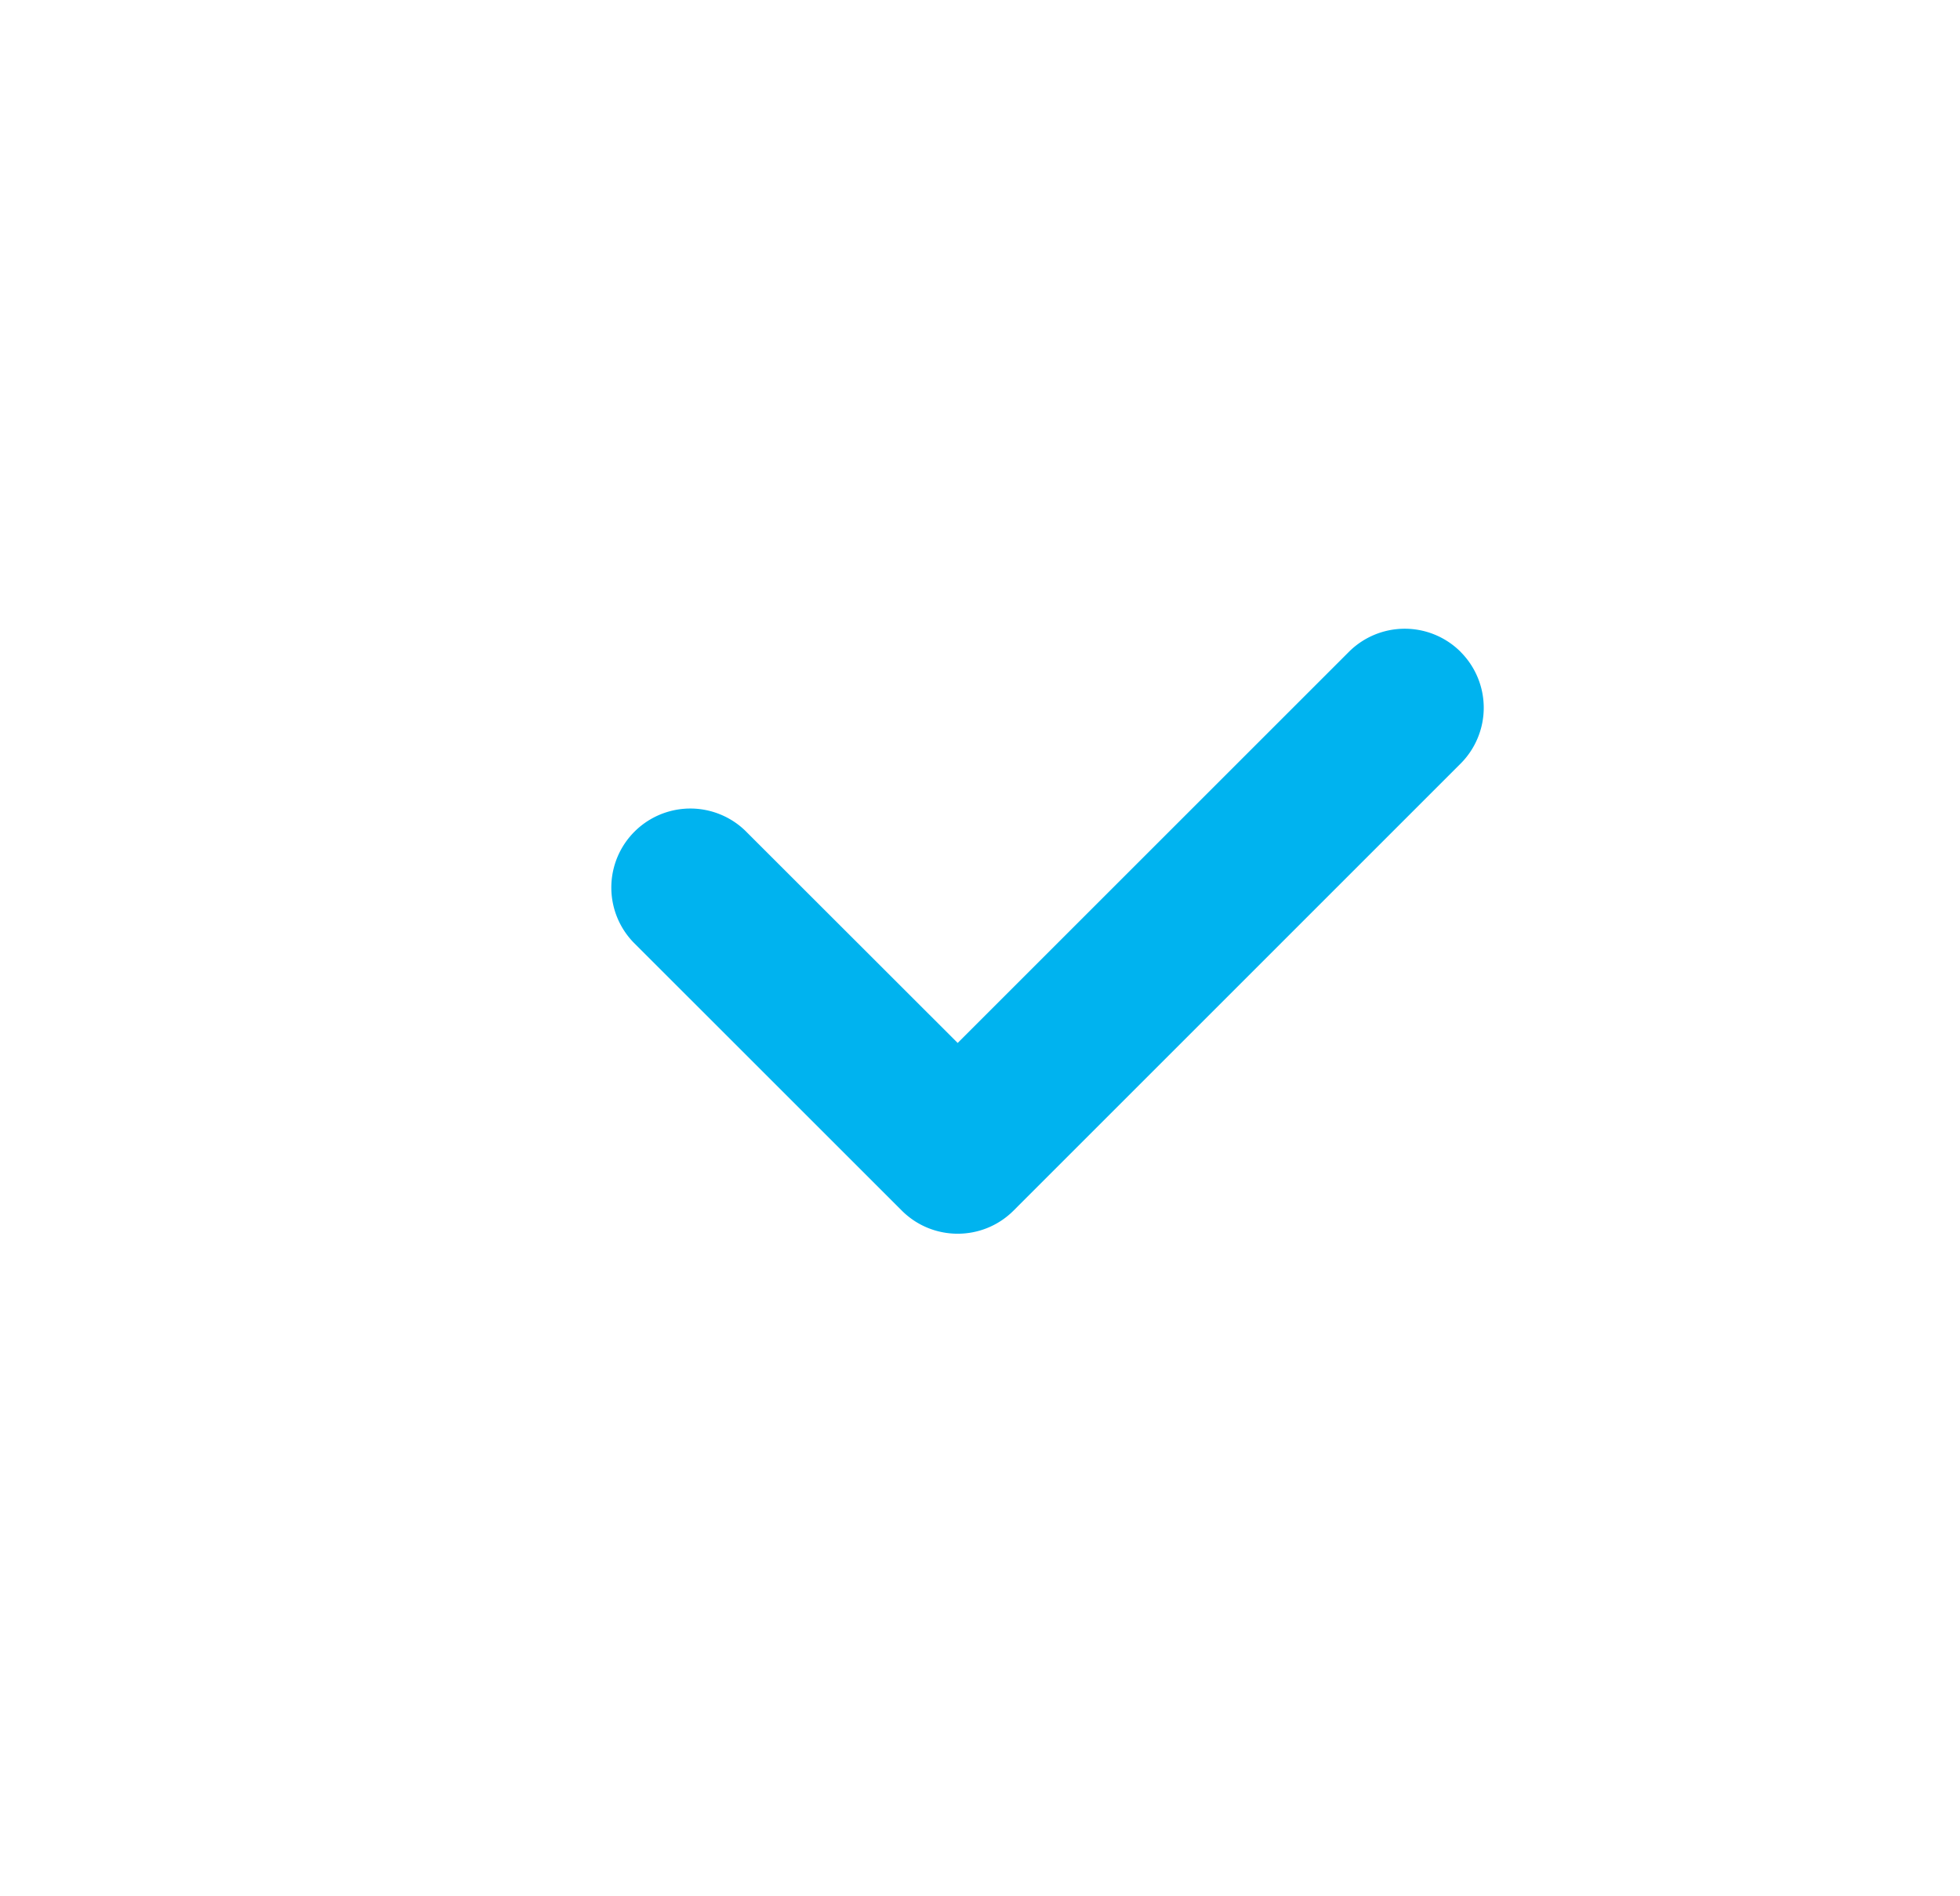 <svg xmlns="http://www.w3.org/2000/svg" width="31" height="30" viewBox="0 0 31 30">
    <path fill="#00B3EF" fill-rule="evenodd" d="M23.102 10.313a1.25 1.25 0 0 0-1.768 0L15.147 16.5l-3.36-3.358a1.25 1.25 0 0 0-1.767 1.768l4.243 4.242c.244.244.564.366.884.366.32 0 .64-.122.884-.366l7.07-7.071a1.25 1.25 0 0 0 0-1.768"/>
</svg>
